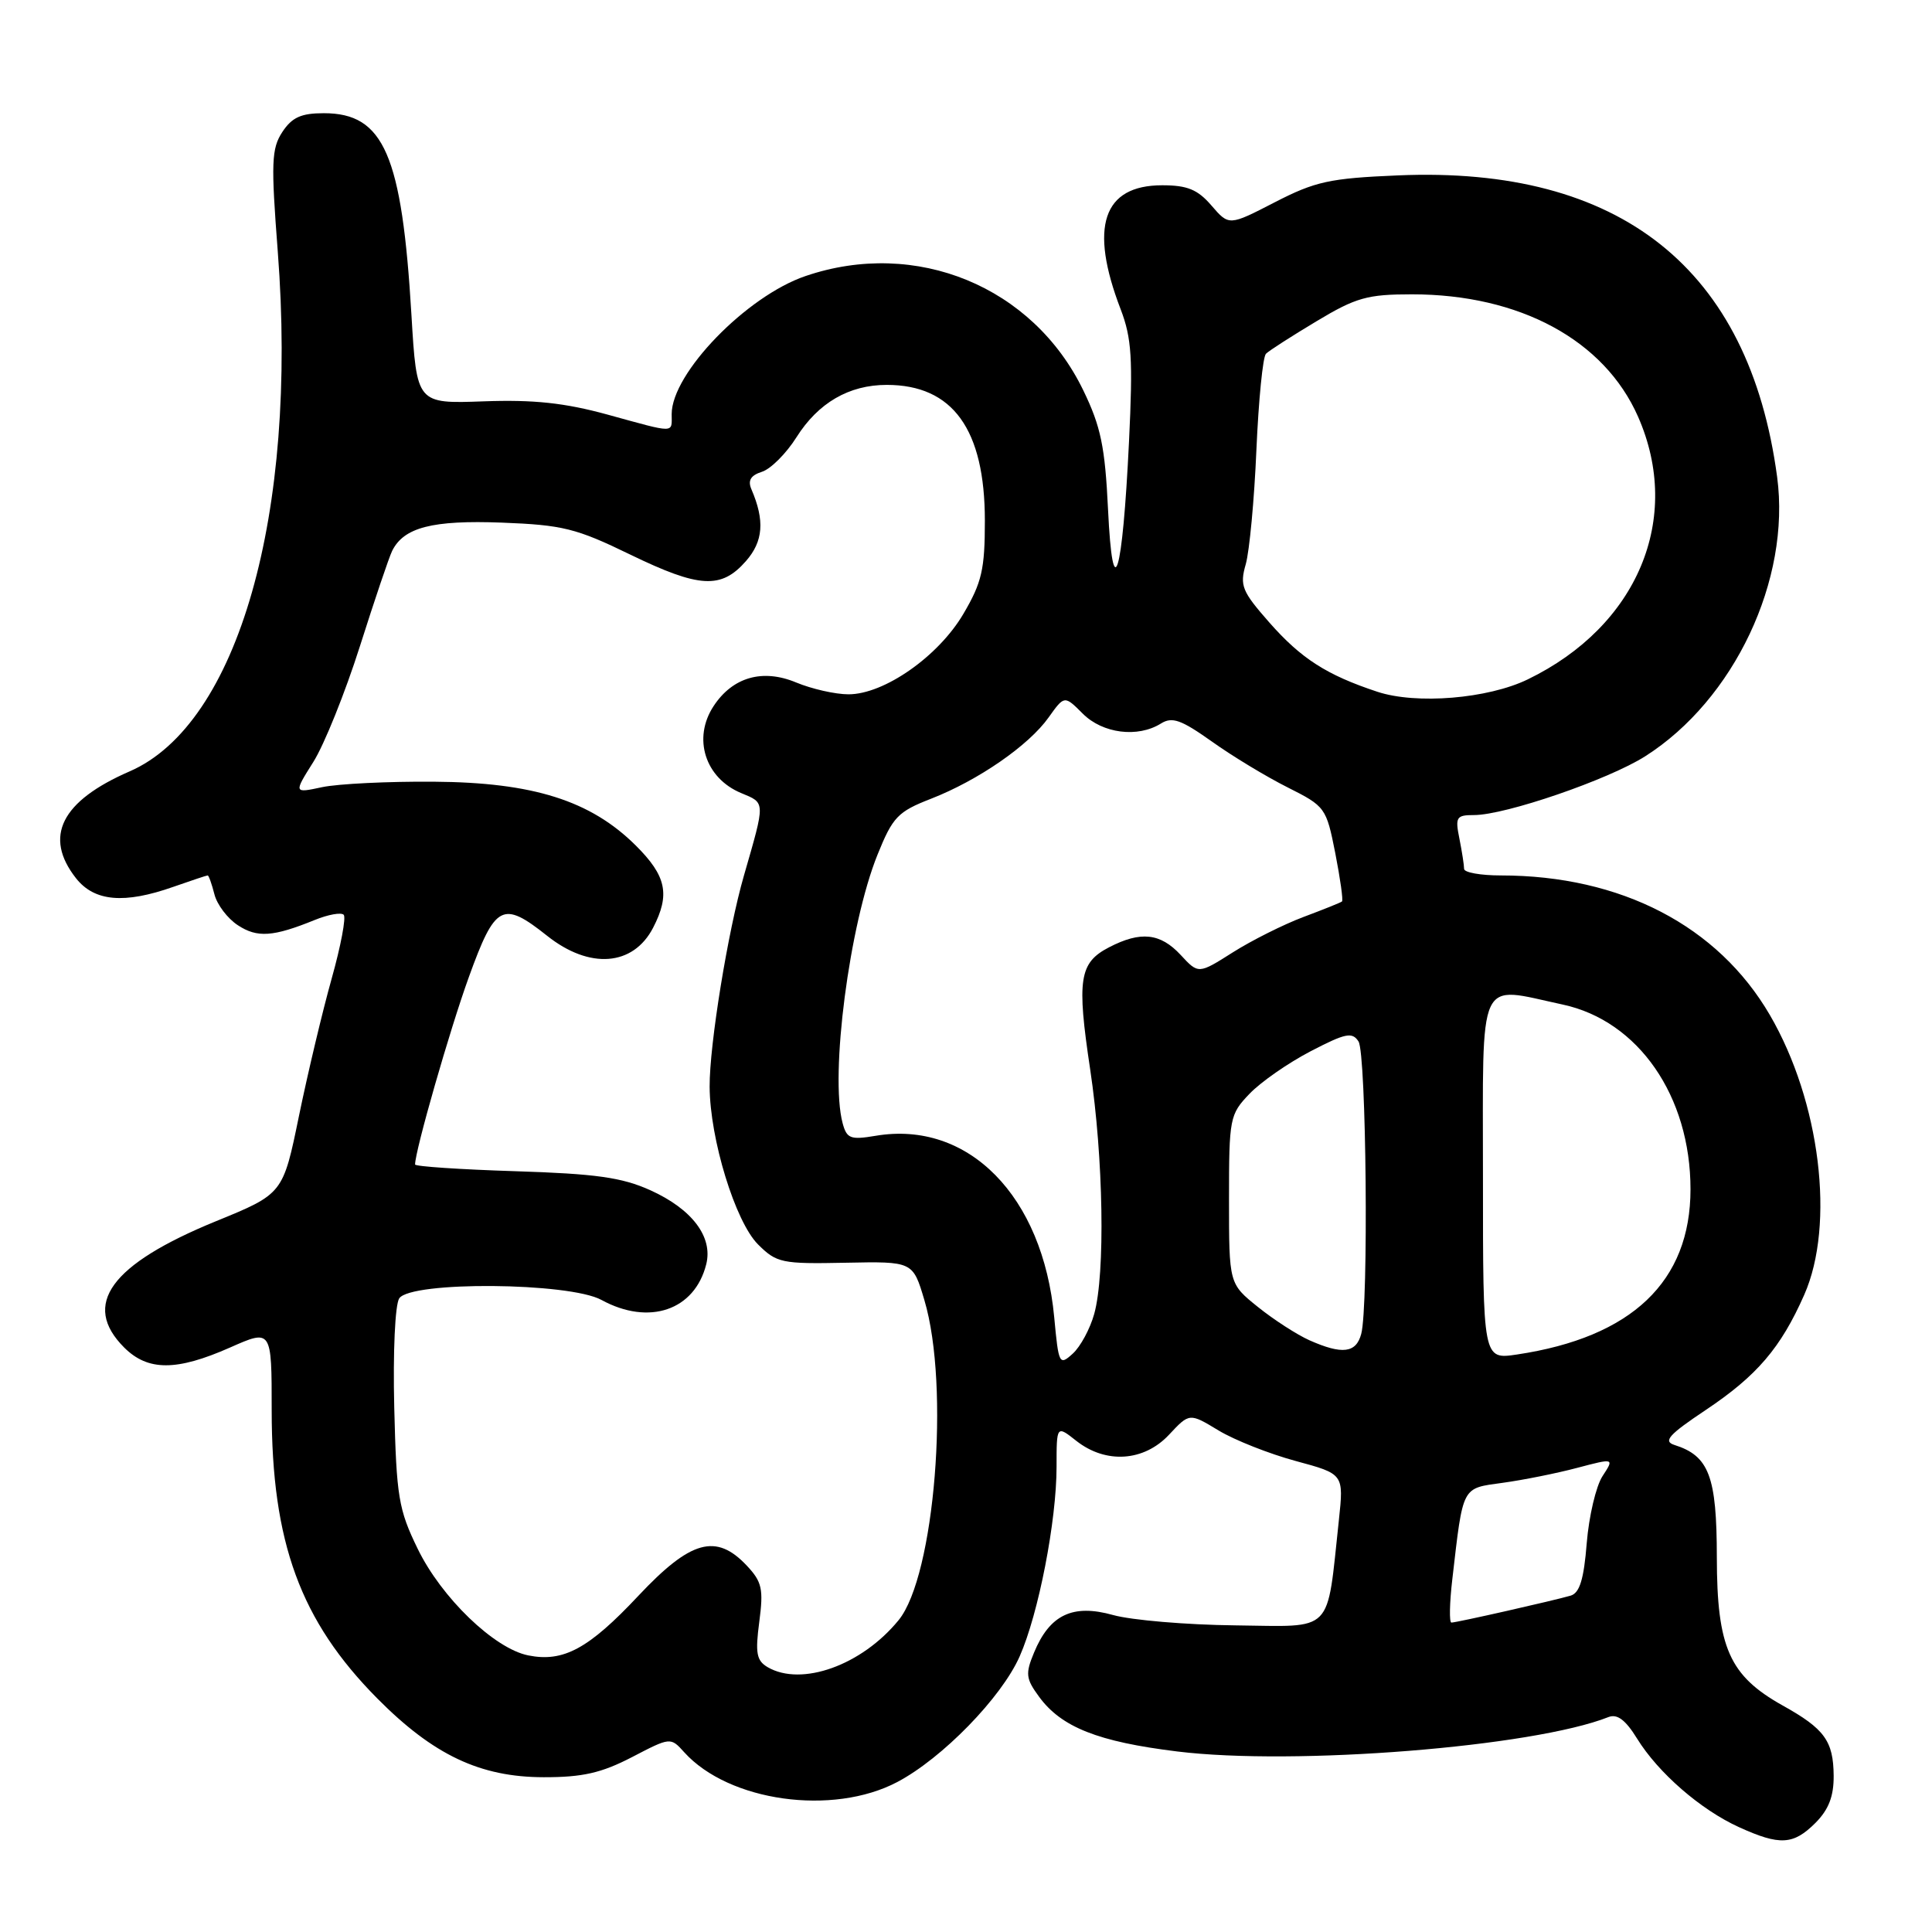 <?xml version="1.0" encoding="UTF-8" standalone="no"?>
<!DOCTYPE svg PUBLIC "-//W3C//DTD SVG 1.1//EN" "http://www.w3.org/Graphics/SVG/1.1/DTD/svg11.dtd" >
<svg xmlns="http://www.w3.org/2000/svg" xmlns:xlink="http://www.w3.org/1999/xlink" version="1.1" viewBox="0 0 256 256">
 <g >
 <path fill="currentColor"
d=" M 240.55 241.55 C 242.31 239.78 242.99 238.02 242.97 235.30 C 242.93 230.68 241.77 229.08 236.20 225.98 C 229.16 222.04 227.50 218.32 227.49 206.34 C 227.48 195.62 226.46 192.91 221.86 191.46 C 220.34 190.97 221.14 190.09 226.02 186.83 C 232.80 182.30 235.96 178.61 239.07 171.57 C 243.19 162.25 241.19 145.96 234.52 134.50 C 227.63 122.67 214.78 116.00 198.86 116.00 C 196.19 116.00 194.00 115.61 194.00 115.13 C 194.00 114.64 193.72 112.84 193.38 111.13 C 192.80 108.27 192.97 108.00 195.32 108.00 C 199.47 108.00 213.12 103.31 218.00 100.21 C 229.79 92.72 237.30 76.81 235.48 63.20 C 231.78 35.57 214.70 21.98 185.24 23.24 C 176.19 23.62 174.28 24.04 168.92 26.80 C 162.85 29.93 162.85 29.93 160.53 27.24 C 158.70 25.11 157.33 24.55 154.00 24.55 C 146.14 24.55 144.29 30.05 148.50 41.00 C 149.95 44.79 150.13 47.54 149.60 58.50 C 148.73 76.45 147.45 80.59 146.82 67.50 C 146.42 59.20 145.87 56.52 143.54 51.72 C 136.87 37.95 121.38 31.58 106.73 36.58 C 98.91 39.24 89.00 49.47 89.00 54.87 C 89.00 57.45 89.65 57.45 80.48 54.93 C 74.82 53.38 70.72 52.94 64.08 53.18 C 55.22 53.50 55.22 53.50 54.52 41.76 C 53.26 20.51 50.87 15.00 42.91 15.00 C 39.90 15.00 38.69 15.55 37.41 17.49 C 35.97 19.69 35.90 21.55 36.81 33.38 C 39.48 68.14 31.54 95.97 17.18 102.21 C 8.11 106.15 5.74 110.86 10.07 116.37 C 12.51 119.46 16.46 119.81 23.00 117.50 C 25.34 116.68 27.37 116.00 27.52 116.00 C 27.66 116.00 28.06 117.12 28.41 118.49 C 28.75 119.86 30.15 121.71 31.52 122.60 C 34.09 124.29 36.20 124.14 41.71 121.90 C 43.48 121.18 45.20 120.87 45.54 121.21 C 45.88 121.54 45.16 125.35 43.95 129.66 C 42.74 133.97 40.79 142.16 39.62 147.84 C 37.50 158.19 37.50 158.19 28.61 161.82 C 14.63 167.54 10.77 172.86 16.45 178.55 C 19.60 181.69 23.38 181.69 30.47 178.56 C 36.00 176.11 36.00 176.11 36.00 186.84 C 36.00 204.39 39.80 214.77 50.00 225.06 C 57.42 232.54 63.61 235.48 72.04 235.49 C 77.19 235.50 79.68 234.93 83.72 232.84 C 88.85 230.17 88.85 230.17 90.67 232.19 C 96.58 238.72 110.33 240.64 118.89 236.13 C 124.85 232.99 132.70 224.94 135.11 219.48 C 137.61 213.84 140.00 201.53 140.00 194.34 C 140.00 188.85 140.00 188.85 142.63 190.93 C 146.54 194.00 151.58 193.66 154.90 190.11 C 157.61 187.21 157.61 187.21 161.46 189.54 C 163.58 190.82 168.18 192.64 171.69 193.59 C 178.06 195.31 178.06 195.31 177.41 201.41 C 175.76 216.67 176.89 215.52 163.68 215.37 C 157.22 215.30 149.93 214.68 147.49 214.00 C 142.14 212.50 139.09 213.95 137.01 218.99 C 135.85 221.77 135.93 222.44 137.67 224.81 C 140.62 228.86 145.49 230.79 156.00 232.08 C 171.55 233.99 203.17 231.47 213.13 227.52 C 214.29 227.07 215.39 227.89 216.92 230.37 C 219.73 234.92 225.35 239.80 230.43 242.11 C 235.84 244.57 237.62 244.47 240.55 241.55 Z  M 101.72 220.91 C 100.24 220.04 100.06 219.05 100.61 214.89 C 101.18 210.55 100.97 209.60 98.96 207.46 C 94.89 203.13 91.52 204.07 84.57 211.47 C 77.99 218.48 74.65 220.28 70.00 219.35 C 65.49 218.45 58.48 211.69 55.34 205.21 C 52.81 200.02 52.53 198.32 52.24 186.50 C 52.06 179.13 52.35 172.87 52.90 172.04 C 54.44 169.74 75.42 169.91 79.70 172.25 C 86.00 175.69 92.05 173.63 93.58 167.52 C 94.49 163.89 91.70 160.21 86.17 157.71 C 82.40 156.01 78.95 155.53 68.25 155.19 C 60.96 154.96 55.00 154.56 55.00 154.30 C 55.00 152.48 59.60 136.44 62.12 129.48 C 65.62 119.80 66.58 119.30 72.50 124.00 C 78.12 128.47 83.90 128.03 86.54 122.93 C 88.82 118.52 88.30 116.07 84.25 112.04 C 78.26 106.08 70.63 103.67 57.50 103.58 C 51.45 103.53 44.79 103.86 42.70 104.30 C 38.91 105.11 38.91 105.11 41.52 100.96 C 42.96 98.68 45.73 91.79 47.68 85.66 C 49.63 79.52 51.55 73.83 51.96 73.00 C 53.50 69.88 57.29 68.90 66.50 69.25 C 74.55 69.56 76.35 70.00 83.50 73.48 C 92.68 77.93 95.56 78.09 98.84 74.35 C 101.14 71.73 101.35 68.98 99.57 64.84 C 99.06 63.66 99.47 62.99 100.97 62.51 C 102.13 62.14 104.18 60.09 105.53 57.95 C 108.42 53.37 112.50 51.00 117.50 51.00 C 126.25 51.00 130.50 56.89 130.50 69.00 C 130.50 75.44 130.10 77.18 127.66 81.33 C 124.35 86.97 117.16 92.00 112.43 92.00 C 110.68 92.00 107.56 91.29 105.49 90.43 C 101.05 88.58 97.07 89.72 94.55 93.57 C 91.75 97.83 93.43 103.11 98.22 105.09 C 101.44 106.43 101.43 106.11 98.58 116.00 C 96.45 123.37 94.00 138.44 94.03 144.00 C 94.07 150.95 97.43 161.88 100.44 164.89 C 102.91 167.35 103.59 167.49 112.02 167.32 C 120.96 167.14 120.96 167.14 122.49 172.29 C 125.89 183.72 123.86 208.83 119.07 214.68 C 114.19 220.66 106.21 223.52 101.72 220.91 Z  M 192.44 209.25 C 193.89 196.75 193.64 197.24 199.12 196.48 C 201.83 196.11 206.27 195.22 208.98 194.50 C 213.91 193.20 213.91 193.20 212.34 195.60 C 211.48 196.92 210.54 200.91 210.25 204.48 C 209.87 209.27 209.31 211.08 208.12 211.43 C 205.90 212.08 193.01 215.00 192.32 215.00 C 192.02 215.00 192.07 212.41 192.44 209.25 Z  M 139.69 174.55 C 138.19 158.47 128.30 148.42 116.02 150.50 C 112.68 151.06 112.20 150.87 111.65 148.82 C 109.95 142.46 112.55 122.46 116.28 113.24 C 118.29 108.26 118.96 107.55 123.36 105.84 C 129.62 103.40 136.31 98.78 138.95 95.06 C 141.04 92.13 141.04 92.13 143.48 94.57 C 146.11 97.20 150.76 97.79 153.83 95.87 C 155.32 94.94 156.51 95.37 160.57 98.25 C 163.28 100.19 167.80 102.92 170.61 104.33 C 175.61 106.84 175.74 107.02 176.93 113.04 C 177.59 116.43 178.00 119.31 177.82 119.45 C 177.64 119.60 175.34 120.52 172.70 121.51 C 170.07 122.50 165.86 124.61 163.36 126.19 C 158.80 129.08 158.80 129.08 156.45 126.54 C 153.75 123.63 151.15 123.35 146.96 125.52 C 143.00 127.57 142.66 129.78 144.46 141.74 C 146.21 153.41 146.47 168.78 144.99 174.10 C 144.44 176.08 143.16 178.45 142.14 179.37 C 140.37 180.98 140.27 180.79 139.69 174.55 Z  M 196.50 156.08 C 196.50 128.77 195.63 130.66 207.07 133.11 C 217.09 135.26 224.00 145.24 224.00 157.58 C 224.00 169.81 216.24 177.20 201.00 179.48 C 196.50 180.15 196.50 180.15 196.50 156.08 Z  M 173.50 177.59 C 171.85 176.85 168.78 174.87 166.68 173.18 C 162.85 170.10 162.85 170.10 162.85 158.93 C 162.85 148.15 162.94 147.67 165.57 144.93 C 167.06 143.37 170.70 140.84 173.66 139.30 C 178.30 136.89 179.18 136.71 180.01 138.00 C 181.05 139.62 181.36 173.06 180.37 176.75 C 179.69 179.30 177.85 179.52 173.50 177.59 Z  M 182.50 91.66 C 175.79 89.44 172.41 87.27 168.20 82.49 C 164.56 78.35 164.25 77.60 165.07 74.76 C 165.56 73.03 166.20 66.21 166.48 59.61 C 166.77 53.01 167.33 47.27 167.75 46.87 C 168.16 46.46 171.17 44.53 174.44 42.57 C 179.68 39.42 181.18 39.00 187.09 39.00 C 201.37 39.00 212.58 45.06 217.05 55.21 C 222.98 68.68 217.00 82.96 202.44 90.02 C 197.15 92.59 187.66 93.37 182.50 91.66 Z "/>
</g>
</svg>